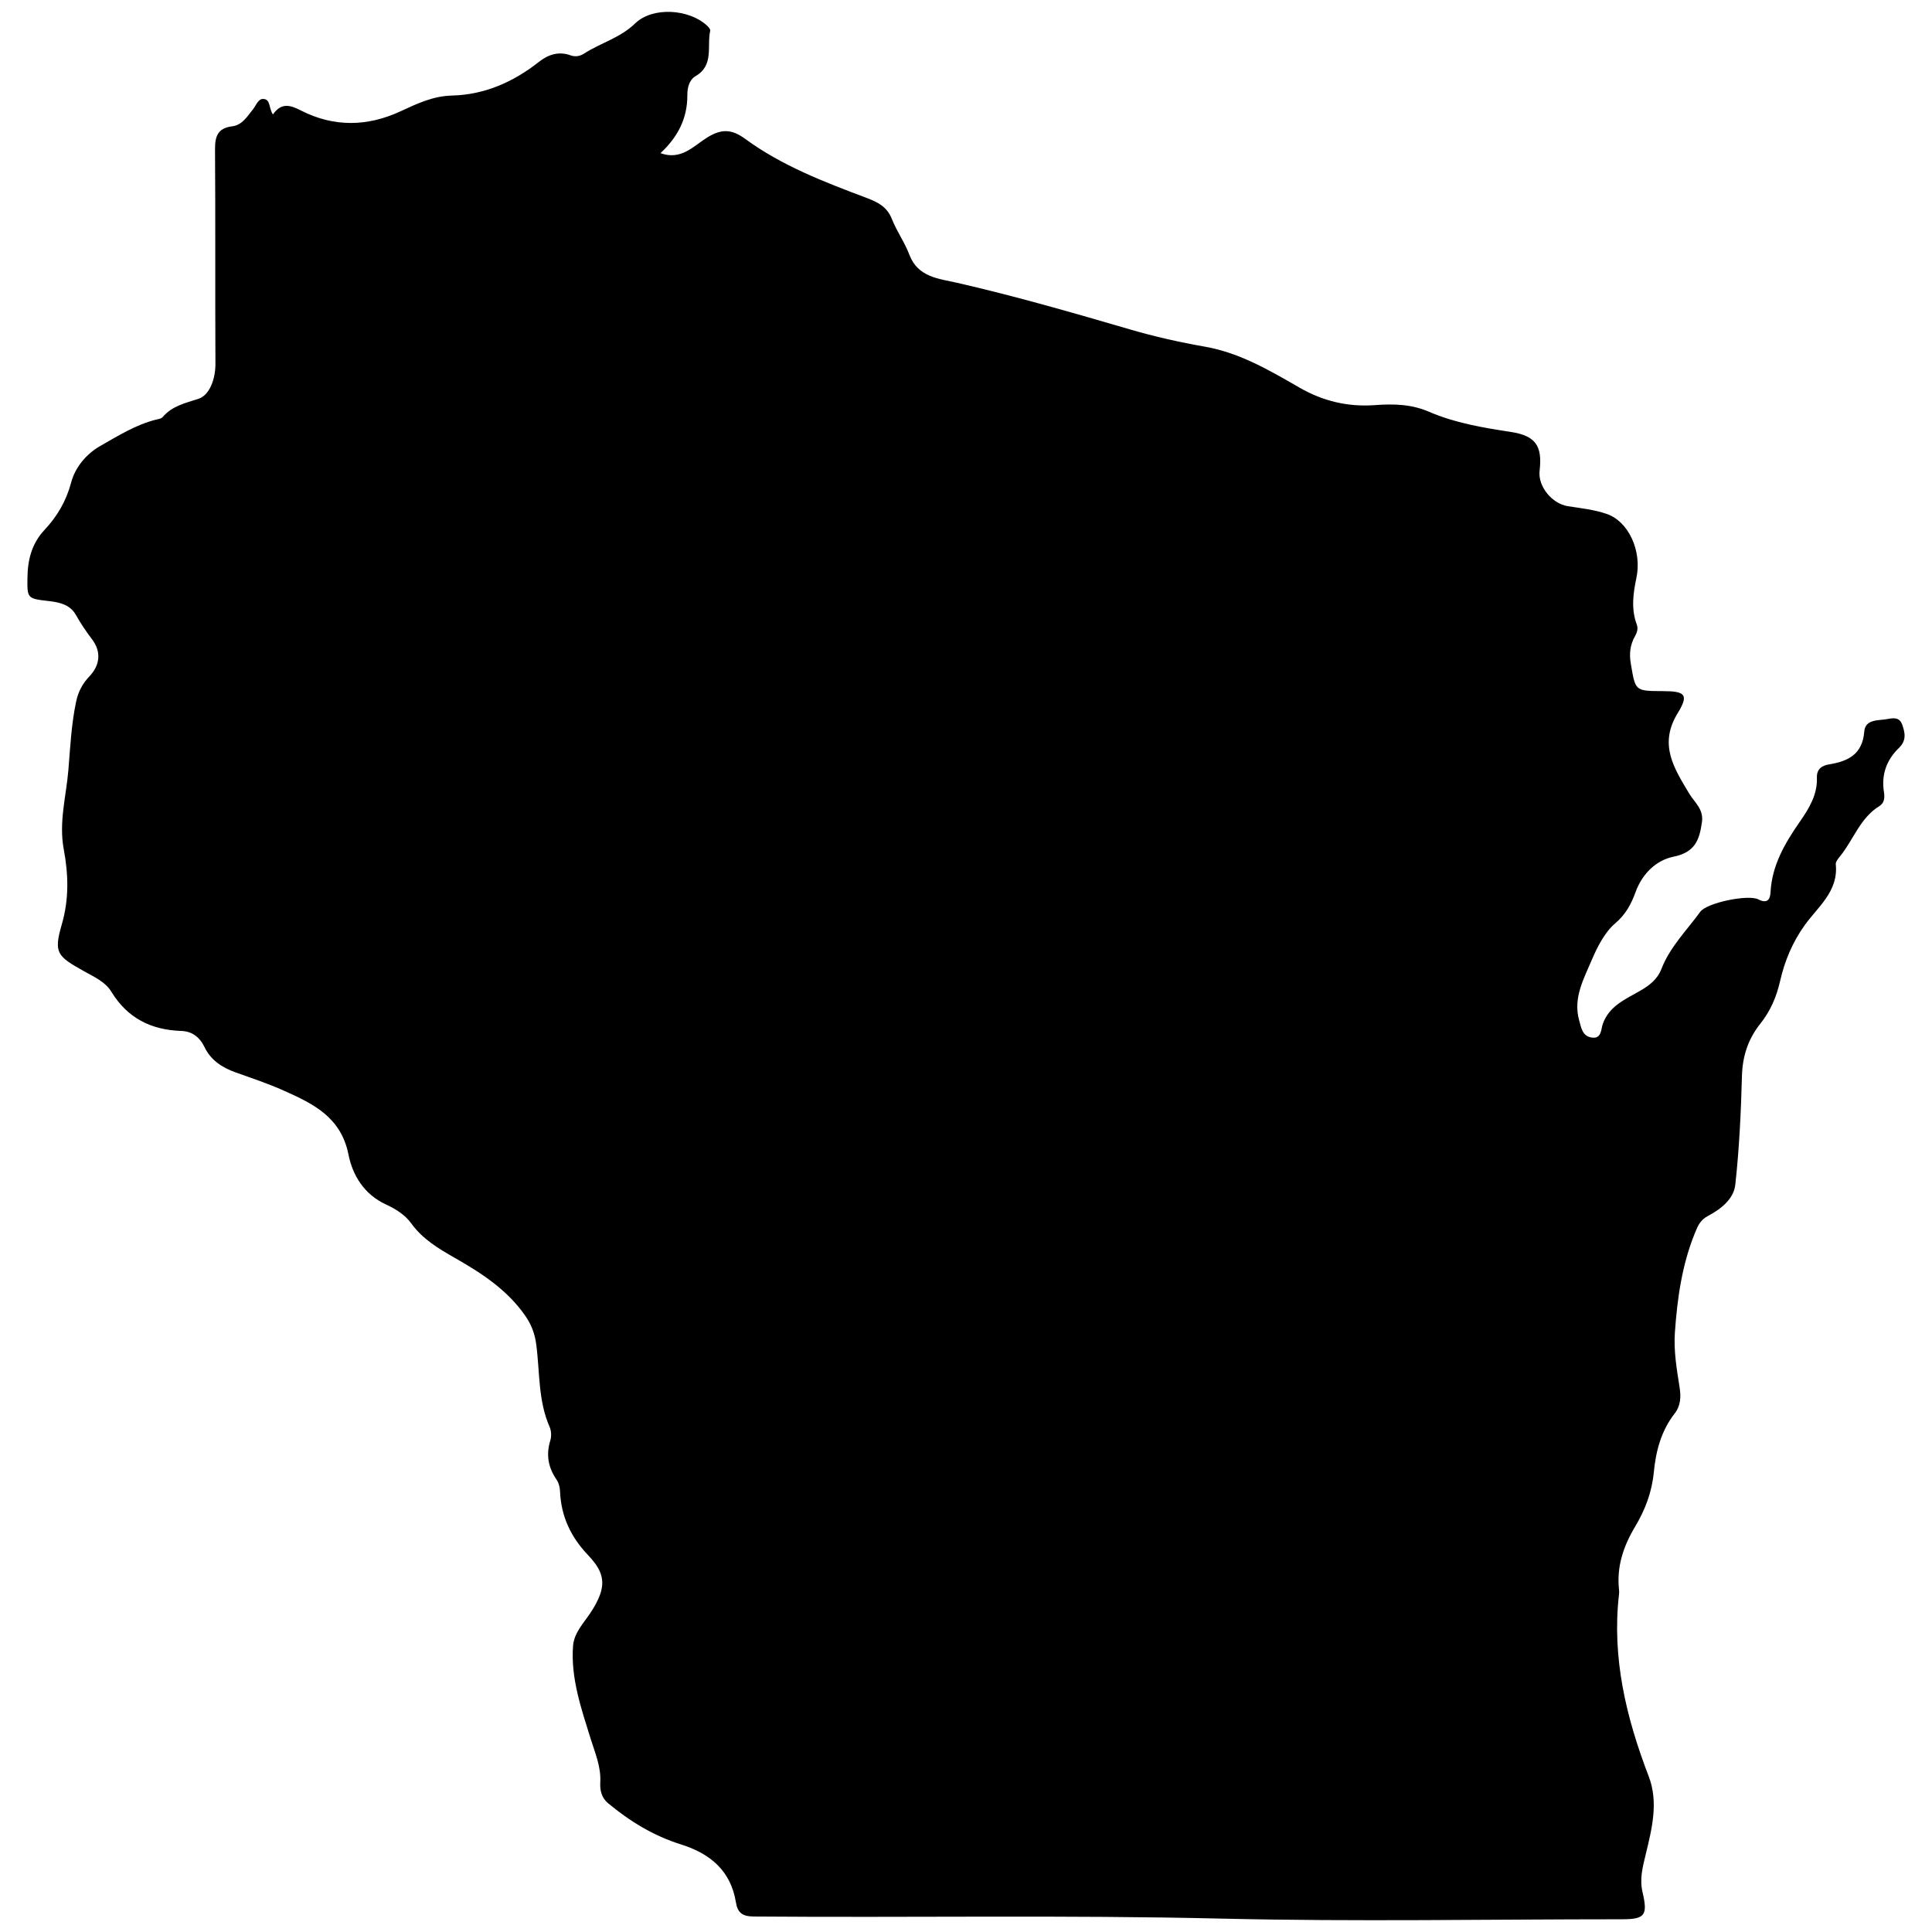<svg xmlns="http://www.w3.org/2000/svg" xmlns:xlink="http://www.w3.org/1999/xlink" version="1.1" id="Layer_1" x="0px" y="0px" width="100px" height="100px" viewBox="0 0 100 100" enable-background="new 0 0 100 100" xml:space="preserve">
<path fill-rule="evenodd" clip-rule="evenodd" d="M14.125,5.924c0.456-0.647,0.921-0.474,1.471-0.195  c1.686,0.854,3.411,0.827,5.113,0.042c0.865-0.399,1.686-0.801,2.696-0.826c1.675-0.042,3.164-0.698,4.486-1.74  c0.472-0.373,1.018-0.568,1.64-0.341c0.233,0.085,0.478,0.052,0.69-0.085c0.861-0.558,1.876-0.813,2.655-1.568  c0.908-0.88,2.805-0.746,3.73,0.124c0.072,0.067,0.17,0.183,0.155,0.253C36.58,2.39,36.969,3.372,36.01,3.936  c-0.358,0.211-0.434,0.635-0.433,0.987c0.006,1.21-0.496,2.172-1.39,3.004c1.068,0.39,1.719-0.374,2.401-0.8  c0.754-0.472,1.284-0.451,1.987,0.064c1.895,1.387,4.077,2.225,6.254,3.043c0.604,0.227,1.079,0.46,1.333,1.099  c0.253,0.638,0.665,1.213,0.908,1.854c0.442,1.168,1.529,1.236,2.468,1.45c3.019,0.691,5.99,1.549,8.959,2.416  c1.273,0.372,2.564,0.662,3.864,0.89c1.826,0.32,3.362,1.237,4.926,2.134c1.19,0.682,2.482,0.995,3.87,0.892  c0.953-0.07,1.883-0.057,2.81,0.344c1.34,0.579,2.78,0.822,4.223,1.042c1.295,0.196,1.649,0.721,1.5,2.01  c-0.095,0.809,0.637,1.705,1.462,1.835c0.679,0.107,1.376,0.178,2.018,0.403c1.134,0.396,1.824,1.92,1.53,3.31  c-0.171,0.814-0.279,1.607,0.018,2.408c0.081,0.219,0.018,0.415-0.091,0.608c-0.253,0.451-0.307,0.897-0.214,1.437  c0.24,1.394,0.196,1.401,1.658,1.406c1.154,0.004,1.357,0.176,0.766,1.141c-0.999,1.628-0.183,2.854,0.592,4.157  c0.275,0.461,0.756,0.804,0.665,1.471c-0.13,0.928-0.35,1.575-1.478,1.803c-0.877,0.177-1.604,0.863-1.953,1.815  c-0.228,0.62-0.501,1.162-1.076,1.648c-0.524,0.443-0.921,1.229-1.205,1.896c-0.404,0.957-0.968,1.955-0.647,3.101  c0.111,0.39,0.162,0.823,0.646,0.898c0.524,0.085,0.481-0.427,0.579-0.703c0.33-0.928,1.162-1.272,1.904-1.699  c0.504-0.288,0.918-0.598,1.135-1.156c0.441-1.134,1.307-1.989,2.007-2.951c0.341-0.468,2.481-0.911,3.008-0.64  c0.456,0.235,0.608,0.001,0.627-0.356c0.072-1.414,0.743-2.548,1.525-3.676c0.459-0.66,0.91-1.388,0.876-2.267  c-0.015-0.434,0.243-0.626,0.621-0.688c0.99-0.161,1.737-0.514,1.831-1.701c0.053-0.657,0.746-0.562,1.209-0.649  c0.254-0.047,0.604-0.115,0.746,0.268c0.162,0.44,0.242,0.843-0.166,1.235c-0.64,0.619-0.914,1.385-0.769,2.286  c0.043,0.267,0.026,0.557-0.235,0.716c-1.004,0.616-1.343,1.748-2.04,2.602c-0.098,0.121-0.232,0.285-0.219,0.415  c0.144,1.403-0.938,2.208-1.617,3.161c-0.638,0.896-1.031,1.854-1.265,2.879c-0.189,0.828-0.503,1.558-1.025,2.21  c-0.633,0.795-0.922,1.68-0.95,2.712c-0.05,1.875-0.139,3.755-0.344,5.62c-0.082,0.742-0.743,1.262-1.406,1.612  c-0.393,0.206-0.522,0.486-0.682,0.883c-0.673,1.653-0.913,3.379-1.038,5.14c-0.068,0.967,0.093,1.903,0.241,2.843  c0.082,0.505,0.056,0.968-0.251,1.361c-0.702,0.897-0.978,1.961-1.081,3.037c-0.101,1.042-0.45,1.956-0.971,2.827  c-0.603,1.006-0.96,2.064-0.831,3.255c0.009,0.078,0.01,0.158,0,0.239c-0.379,3.291,0.371,6.389,1.539,9.432  c0.515,1.344,0.159,2.729-0.161,4.05c-0.16,0.658-0.318,1.261-0.162,1.932c0.284,1.213,0.123,1.41-1.068,1.41  c-6.907,0-13.819,0.129-20.724-0.034c-8.073-0.192-16.146-0.044-24.219-0.109c-0.567-0.005-0.825-0.188-0.912-0.723  c-0.267-1.651-1.33-2.534-2.861-3.013c-1.399-0.439-2.639-1.195-3.763-2.132c-0.325-0.271-0.422-0.651-0.399-1.076  c0.045-0.803-0.264-1.505-0.5-2.262c-0.479-1.544-1.036-3.13-0.909-4.804c0.05-0.651,0.516-1.139,0.871-1.664  c0.219-0.324,0.412-0.651,0.545-1.041c0.299-0.881-0.147-1.472-0.669-2.022c-0.872-0.925-1.369-1.991-1.42-3.267  c-0.009-0.203-0.062-0.435-0.174-0.598c-0.44-0.635-0.559-1.296-0.329-2.04c0.065-0.215,0.052-0.5-0.038-0.702  c-0.604-1.371-0.5-2.859-0.695-4.294c-0.076-0.557-0.26-1.018-0.563-1.454c-0.931-1.342-2.249-2.2-3.64-2.993  c-0.833-0.474-1.671-0.972-2.253-1.778c-0.336-0.467-0.838-0.771-1.32-0.993c-1.139-0.524-1.729-1.525-1.938-2.579  c-0.386-1.941-1.826-2.632-3.341-3.309c-0.82-0.367-1.677-0.653-2.525-0.955c-0.678-0.241-1.264-0.637-1.569-1.27  c-0.268-0.557-0.663-0.848-1.217-0.867c-1.566-0.053-2.784-0.661-3.616-2.021c-0.326-0.533-0.901-0.777-1.43-1.075  c-1.379-0.776-1.572-0.935-1.14-2.424c0.386-1.329,0.337-2.612,0.1-3.883c-0.263-1.411,0.127-2.74,0.239-4.097  c0.097-1.18,0.153-2.373,0.401-3.545c0.111-0.523,0.335-0.938,0.687-1.307c0.551-0.579,0.627-1.27,0.139-1.916  c-0.304-0.404-0.584-0.815-0.832-1.255c-0.307-0.548-0.846-0.664-1.419-0.729c-1.106-0.126-1.11-0.136-1.094-1.22  c0.014-0.924,0.225-1.762,0.892-2.472c0.65-0.692,1.116-1.488,1.37-2.444c0.212-0.795,0.79-1.481,1.505-1.889  c0.915-0.521,1.821-1.09,2.862-1.358c0.128-0.033,0.294-0.05,0.367-0.136c0.497-0.584,1.158-0.72,1.858-0.949  c0.578-0.188,0.88-1.032,0.876-1.814c-0.019-3.693,0.005-7.386-0.021-11.08c-0.005-0.682,0.128-1.117,0.892-1.21  c0.514-0.063,0.781-0.516,1.078-0.888c0.163-0.204,0.265-0.553,0.546-0.527C14.007,5.151,13.906,5.585,14.125,5.924z"/>
</svg>